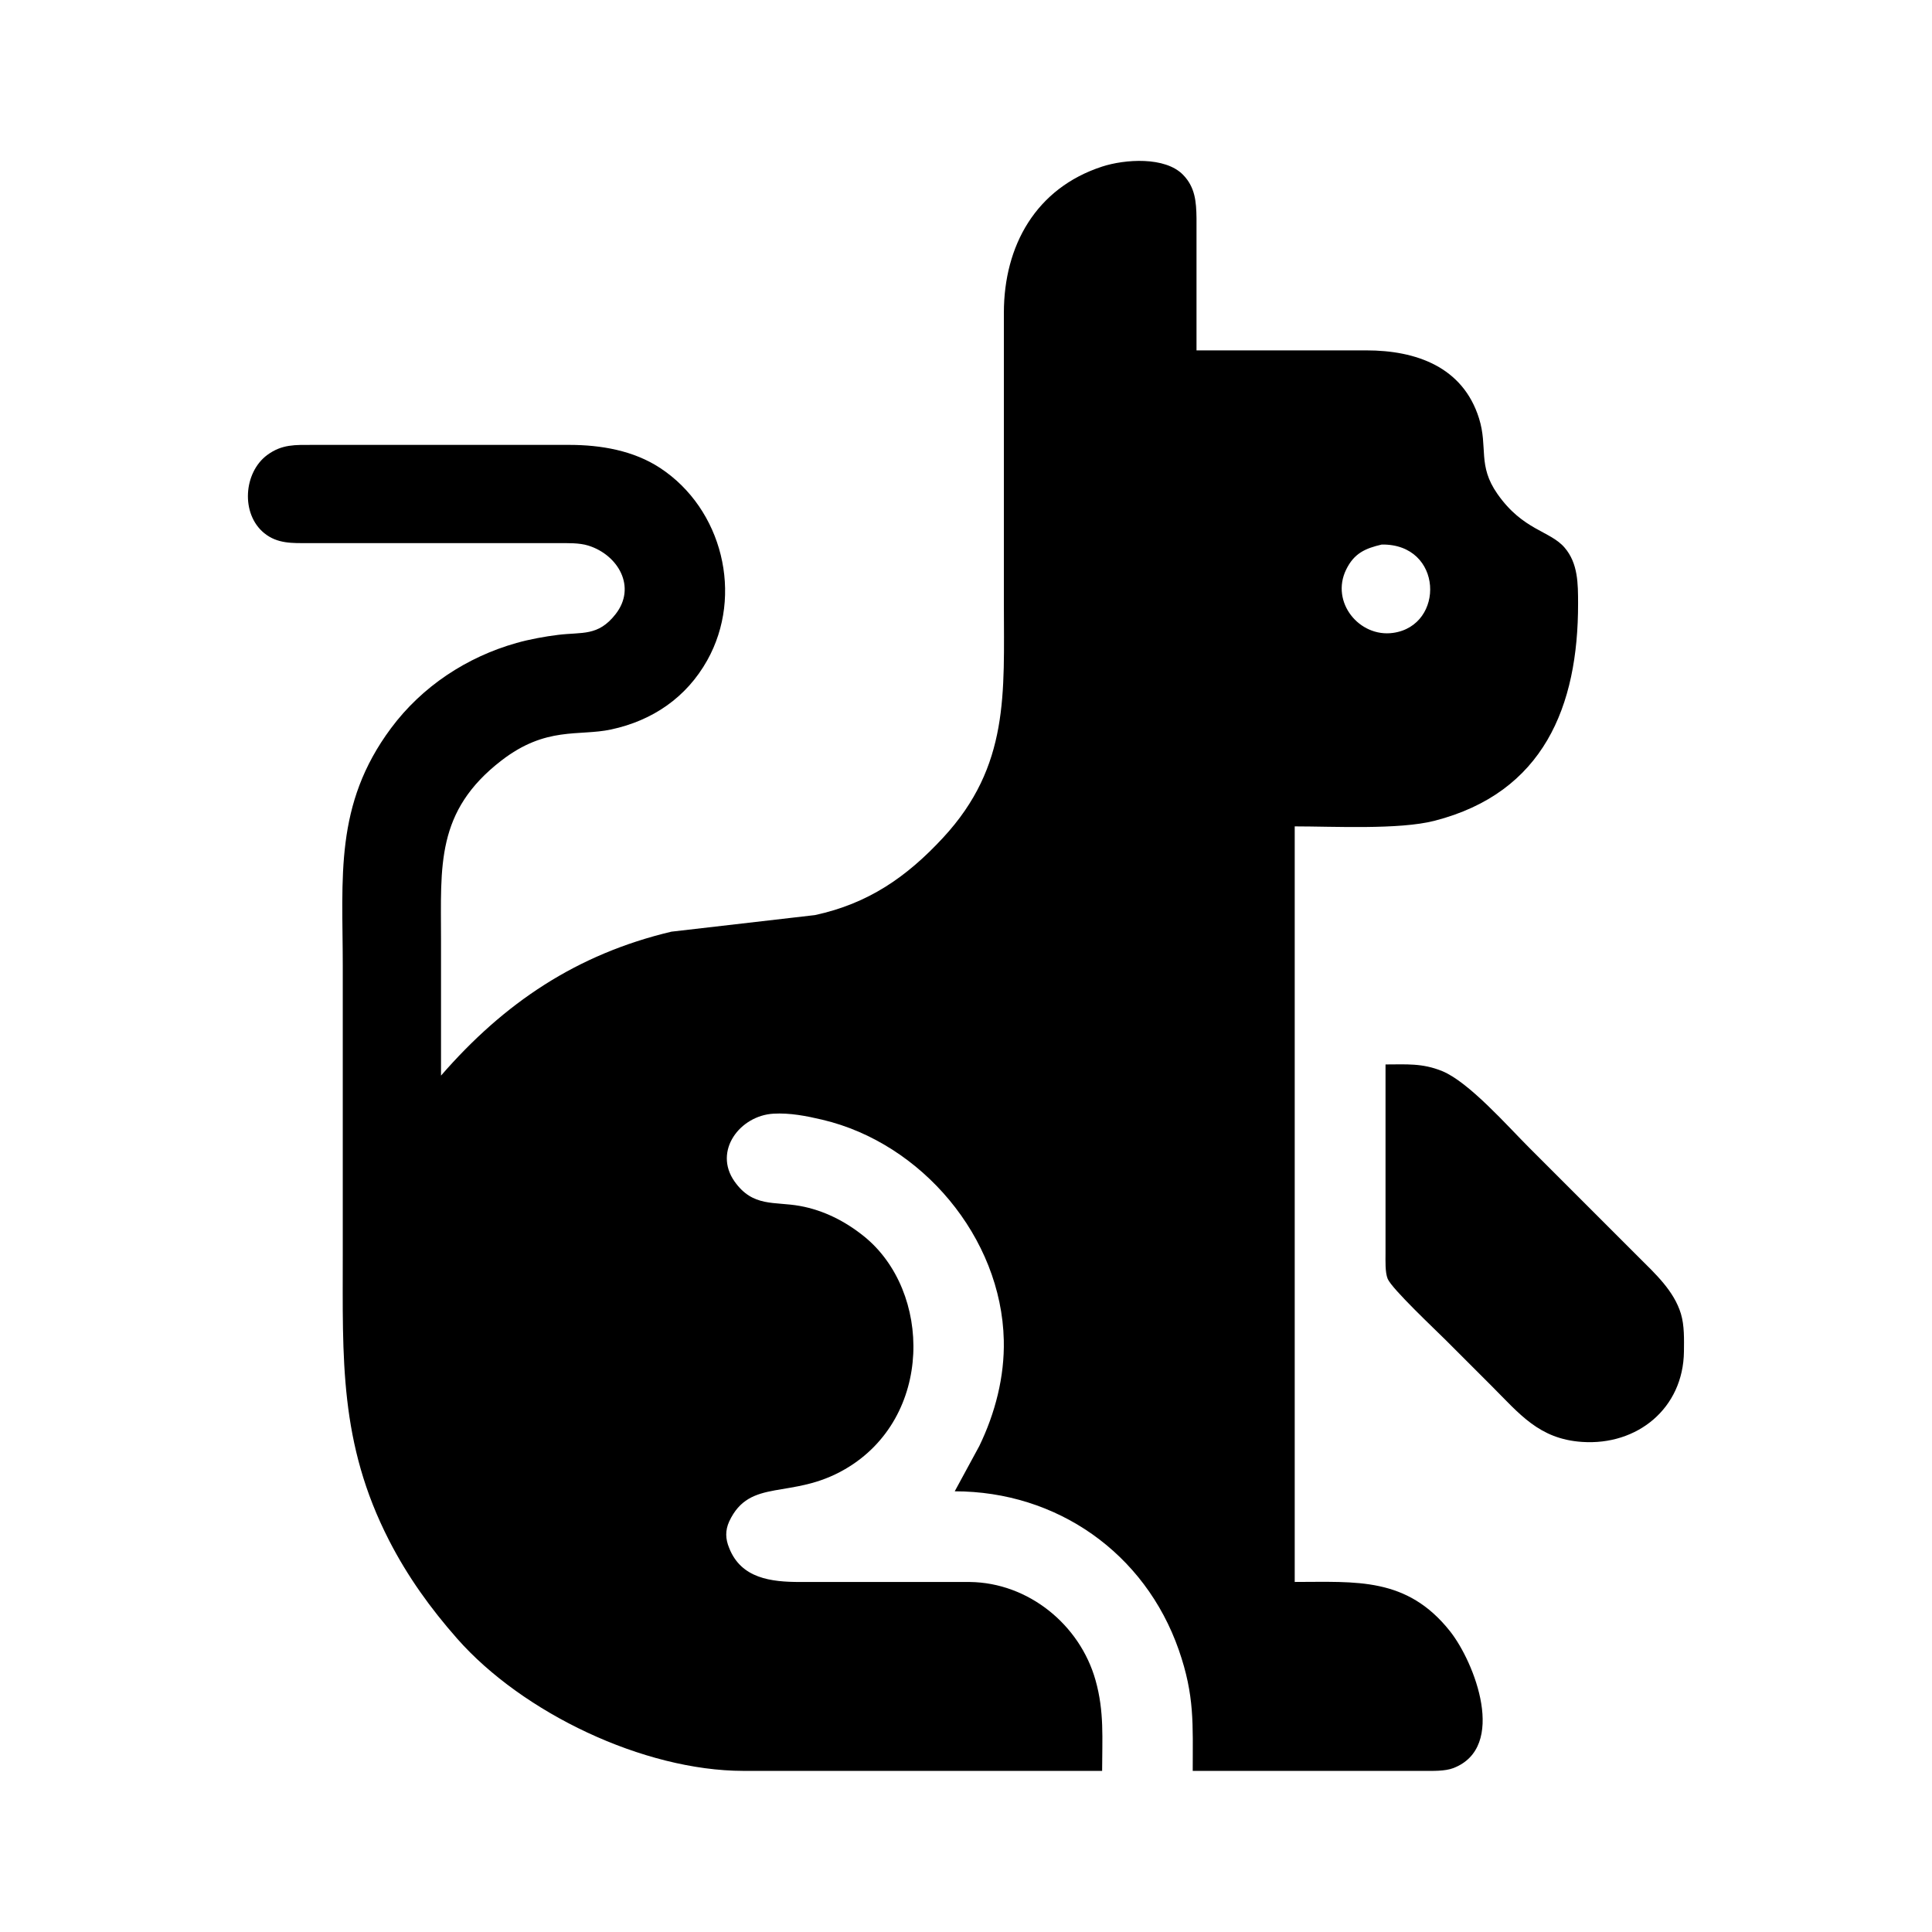<svg viewBox="0 0 48 48" xmlns="http://www.w3.org/2000/svg"><path d="m10.957 26.729v-3.379c0-1.835-.136-3.193 1.502-4.456 1.111-.857 1.919-.598 2.722-.77 1.029-.22 1.873-.794 2.391-1.72.908-1.623.374-3.762-1.171-4.777-.663-.436-1.475-.573-2.253-.574h-6.383c-.428.001-.756-.02-1.123.249-.59.433-.666 1.463-.078 1.943.332.27.707.248 1.107.249h6.195c.237 0 .525-.01.751.061.742.232 1.205 1.031.676 1.705-.435.555-.828.439-1.427.513-.328.04-.715.111-1.032.201-1.238.349-2.349 1.081-3.12 2.119-1.413 1.899-1.198 3.702-1.198 5.913v7.133c0 2.613-.091 4.711 1.151 7.133.459.895 1.028 1.687 1.692 2.44 1.625 1.844 4.629 3.281 7.106 3.285h8.917c0-.802.057-1.47-.164-2.253-.39-1.385-1.674-2.423-3.121-2.44h-1.502-2.722c-.709-.001-1.459-.084-1.757-.845-.094-.227-.1-.433 0-.657.516-1.107 1.546-.524 2.883-1.303 2.198-1.279 2.154-4.421.468-5.782-.467-.376-1.003-.649-1.595-.756-.634-.115-1.168.038-1.624-.61-.533-.759.139-1.634.967-1.682.412-.024.821.057 1.22.151 2.464.583 4.446 2.922 4.504 5.477.021.908-.214 1.813-.608 2.628l-.611 1.126c2.535 0 4.725 1.53 5.567 3.942.397 1.139.346 1.841.346 3.004h5.726c.228 0 .54.012.751-.07 1.342-.519.529-2.625-.085-3.4-1.073-1.353-2.329-1.224-3.858-1.224v-18.772c.968 0 2.592.087 3.473-.139 2.711-.697 3.571-2.844 3.567-5.399-.001-.485.002-.996-.335-1.388-.363-.423-1.033-.425-1.669-1.334-.497-.709-.231-1.155-.457-1.877-.402-1.283-1.569-1.688-2.795-1.689h-4.224v-3.285c-.006-.406-.032-.767-.334-1.077-.447-.459-1.447-.388-2.012-.204-1.646.537-2.438 1.966-2.44 3.627v7.227c0 2.227.145 4.033-1.51 5.819-.909.982-1.861 1.637-3.183 1.923l-3.567.412c-2.35.558-4.153 1.766-5.726 3.578zm23.372-13.2c1.529-.022 1.577 2.013.282 2.195-.838.118-1.56-.763-1.167-1.571.197-.405.472-.528.885-.624zm.094 12.918v4.693c0 .177-.013.469.053.631.104.25 1.185 1.265 1.448 1.528l1.126 1.126c.704.704 1.186 1.326 2.253 1.399 1.376.095 2.517-.835 2.534-2.244.003-.303.013-.648-.075-.939-.173-.573-.641-.998-1.051-1.408l-2.722-2.722c-.536-.536-1.499-1.631-2.159-1.9-.496-.202-.889-.165-1.408-.165z"/></svg>